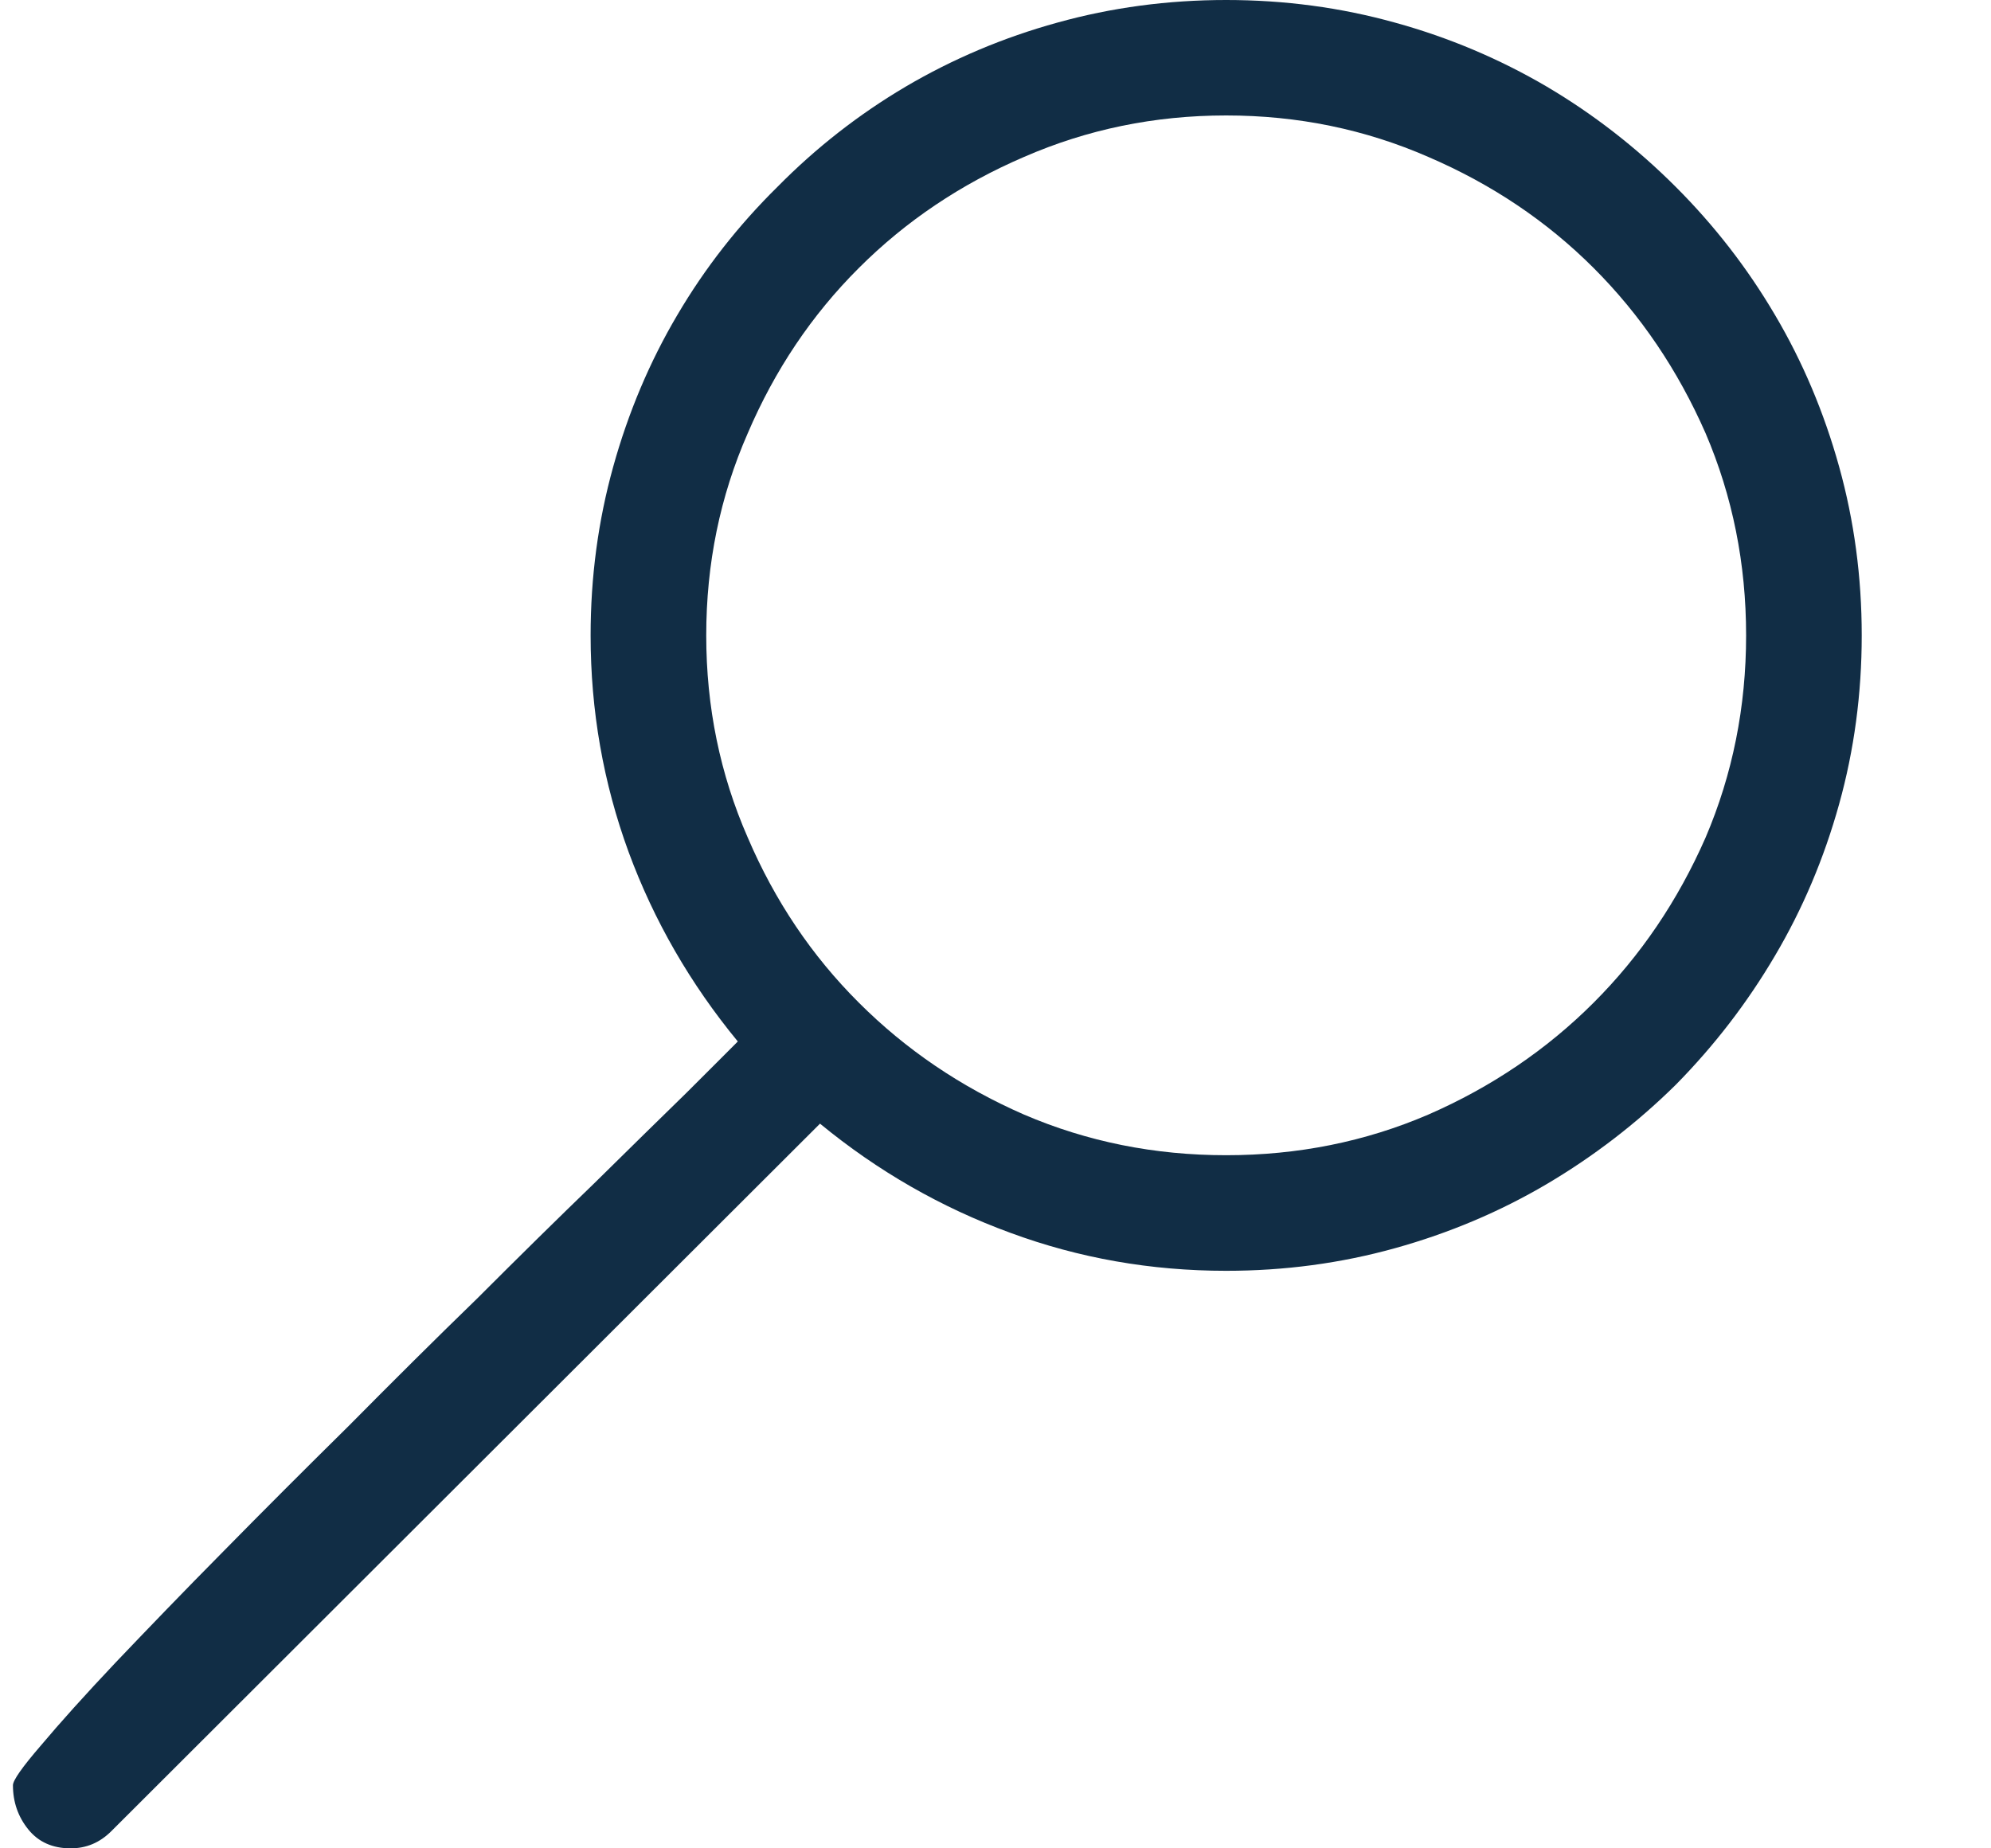 <svg width="14" height="13" viewBox="0 0 14 13" fill="none" xmlns="http://www.w3.org/2000/svg">
<path d="M0.091 12.556C0.091 12.674 0.127 12.778 0.199 12.867C0.271 12.956 0.37 13 0.497 13C0.607 13 0.702 12.96 0.783 12.879L5.766 7.903C6.172 8.237 6.618 8.493 7.105 8.671C7.587 8.849 8.093 8.938 8.622 8.938C9.033 8.938 9.428 8.885 9.809 8.779C10.19 8.673 10.545 8.523 10.876 8.328C11.206 8.133 11.508 7.901 11.783 7.63C12.054 7.355 12.287 7.052 12.481 6.722C12.676 6.392 12.826 6.037 12.932 5.656C13.038 5.275 13.091 4.879 13.091 4.469C13.091 4.058 13.038 3.663 12.932 3.282C12.826 2.901 12.676 2.545 12.481 2.215C12.287 1.885 12.054 1.585 11.783 1.314C11.508 1.039 11.206 0.804 10.876 0.609C10.545 0.415 10.19 0.264 9.809 0.159C9.428 0.053 9.033 0 8.622 0C8.212 0 7.816 0.053 7.435 0.159C7.054 0.264 6.699 0.415 6.369 0.609C6.039 0.804 5.738 1.039 5.467 1.314C5.192 1.585 4.957 1.885 4.763 2.215C4.568 2.545 4.418 2.901 4.312 3.282C4.206 3.663 4.153 4.058 4.153 4.469C4.153 4.998 4.242 5.506 4.42 5.992C4.598 6.475 4.854 6.919 5.188 7.325C5.125 7.389 5.004 7.509 4.826 7.687C4.644 7.865 4.428 8.076 4.179 8.322C3.925 8.567 3.65 8.838 3.354 9.134C3.053 9.426 2.753 9.725 2.452 10.029C2.147 10.33 1.853 10.624 1.57 10.912C1.286 11.199 1.035 11.46 0.814 11.692C0.594 11.925 0.419 12.12 0.288 12.276C0.156 12.429 0.091 12.522 0.091 12.556ZM8.622 8.125C8.118 8.125 7.645 8.03 7.2 7.839C6.756 7.645 6.369 7.382 6.039 7.052C5.708 6.722 5.448 6.335 5.258 5.891C5.063 5.446 4.966 4.972 4.966 4.469C4.966 3.965 5.063 3.491 5.258 3.047C5.448 2.603 5.708 2.215 6.039 1.885C6.369 1.555 6.756 1.295 7.2 1.104C7.645 0.91 8.118 0.812 8.622 0.812C9.126 0.812 9.6 0.91 10.044 1.104C10.488 1.295 10.876 1.555 11.206 1.885C11.536 2.215 11.798 2.603 11.993 3.047C12.183 3.491 12.278 3.965 12.278 4.469C12.278 4.972 12.183 5.446 11.993 5.891C11.798 6.335 11.536 6.722 11.206 7.052C10.876 7.382 10.488 7.645 10.044 7.839C9.6 8.03 9.126 8.125 8.622 8.125Z" fill="#112D45"/>
</svg>

